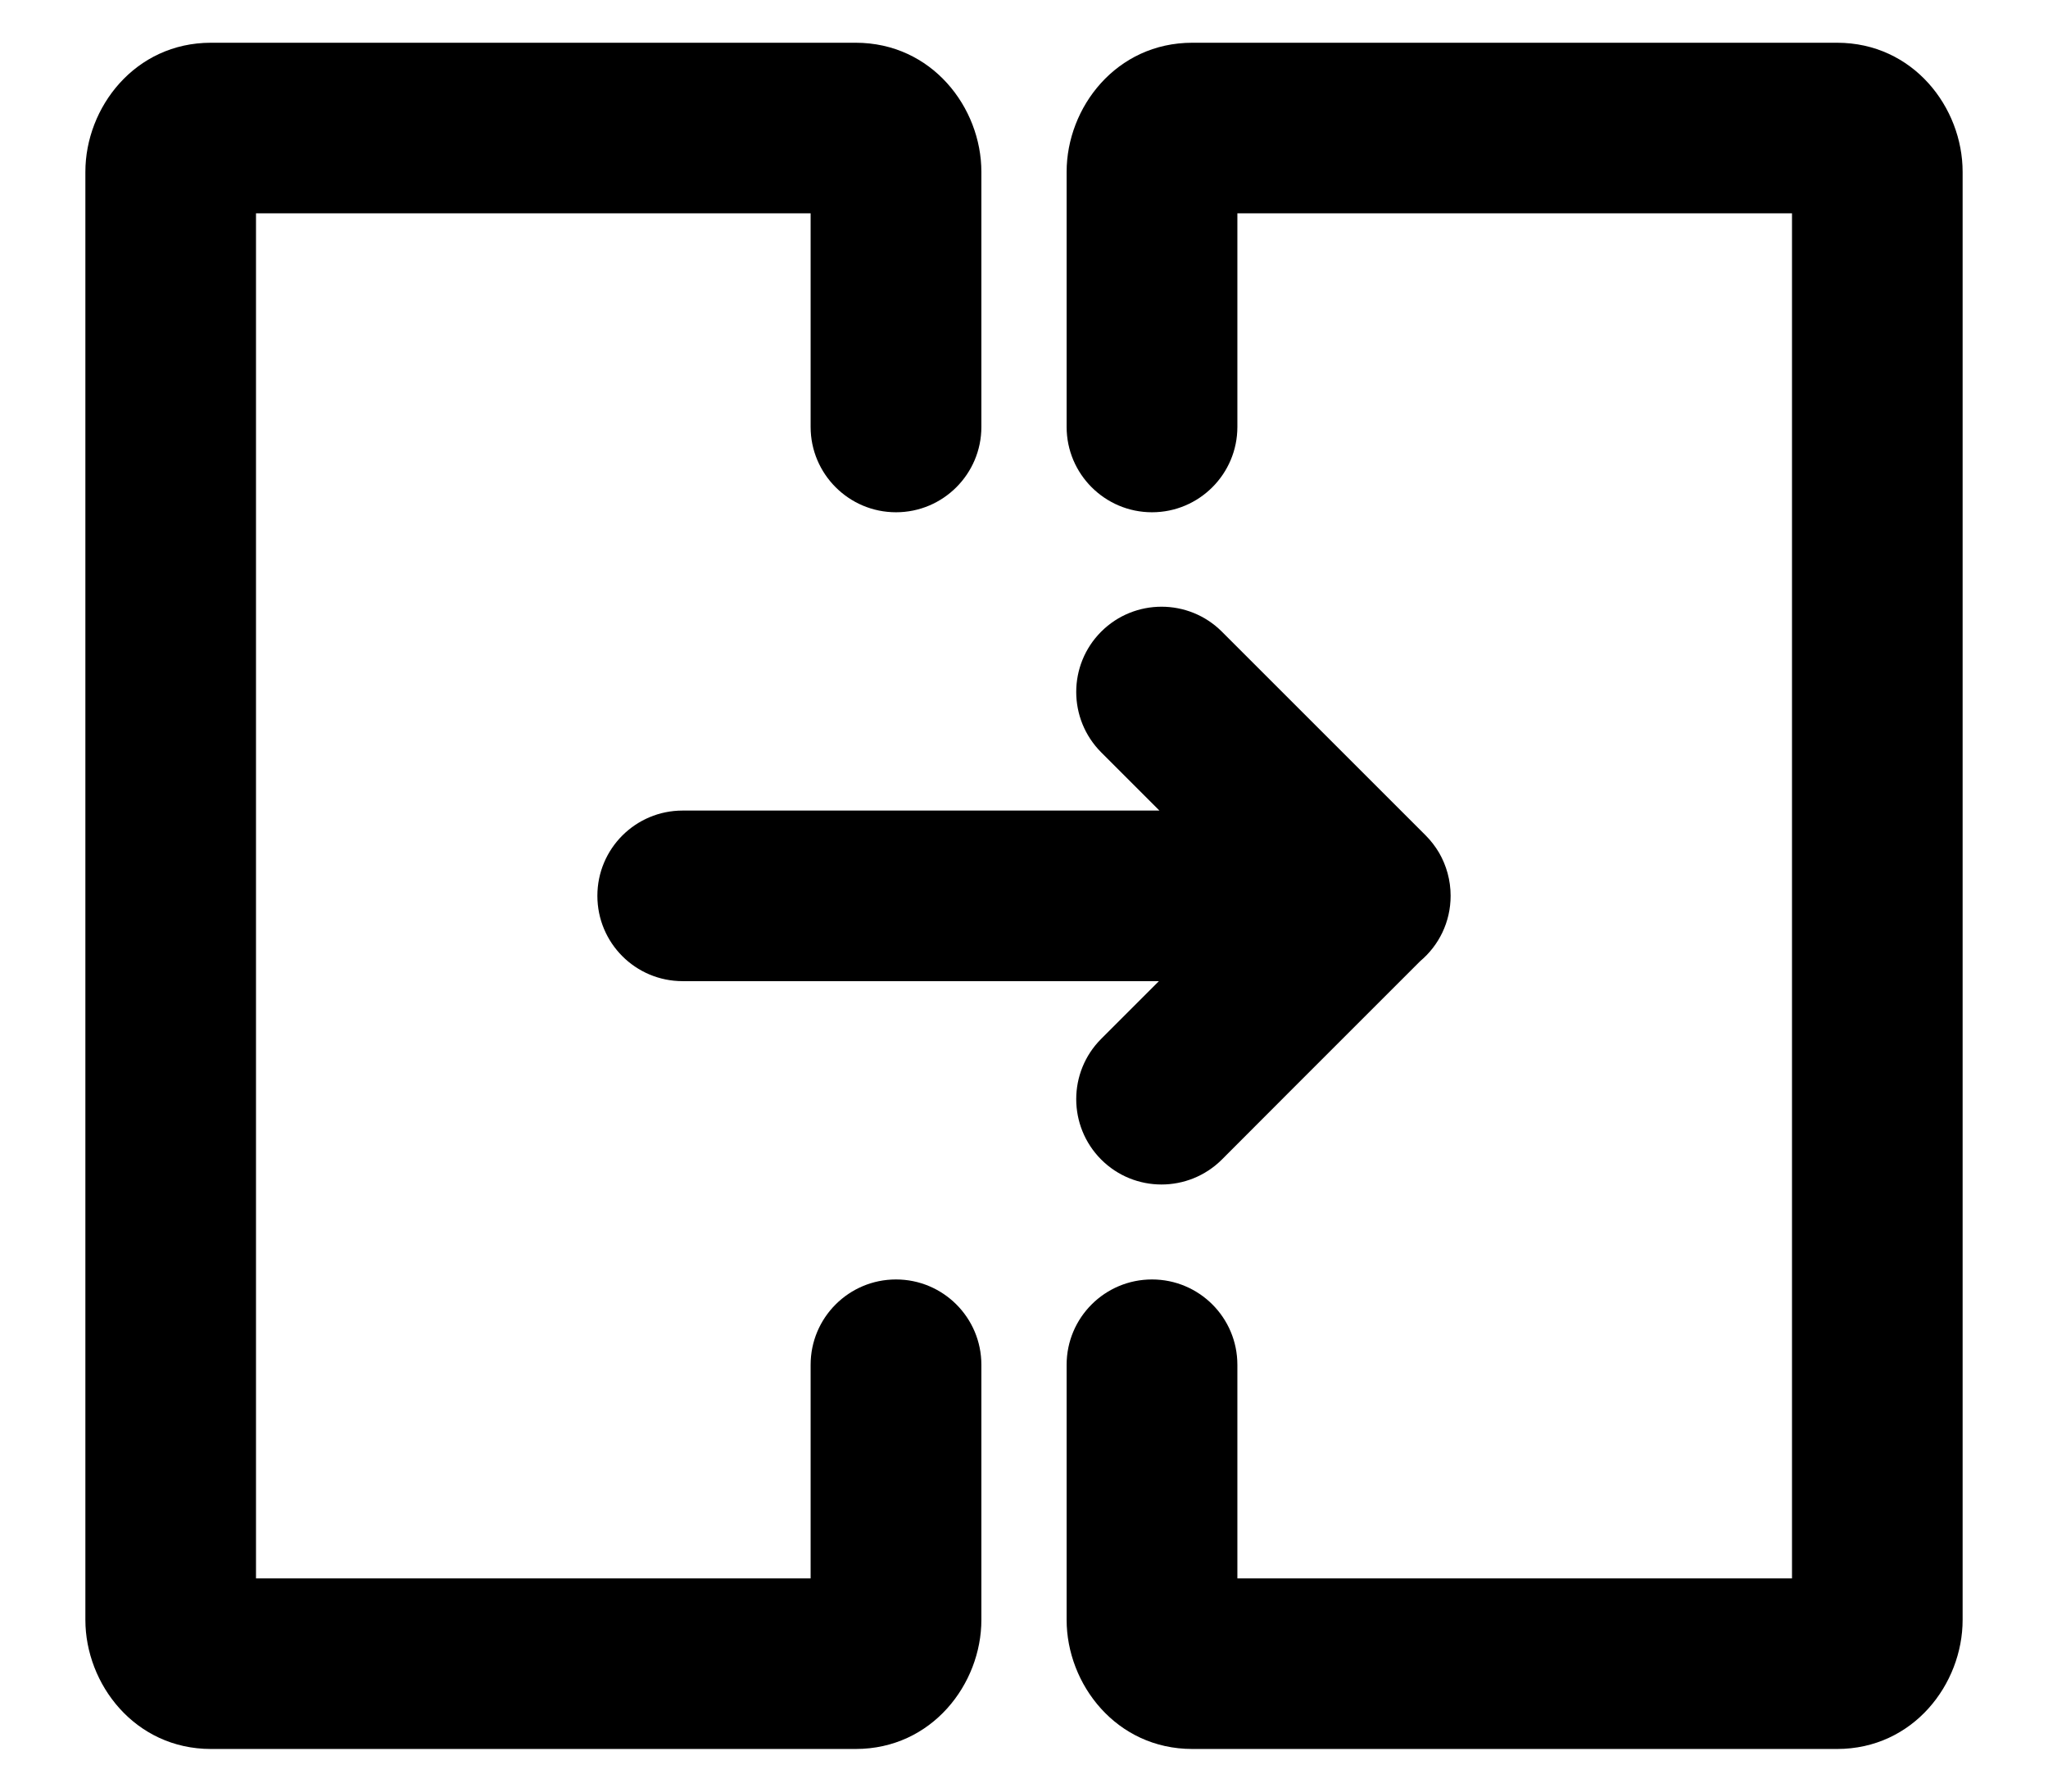 <svg width="16" height="14" viewBox="0 0 16 14" fill="none" xmlns="http://www.w3.org/2000/svg">
<path fill-rule="evenodd" clip-rule="evenodd" d="M2 1.667V12.334H6.333V10.665C6.333 10.296 6.632 9.998 7 9.998C7.368 9.998 7.667 10.296 7.667 10.665V12.658C7.667 13.16 7.28 13.667 6.685 13.667H1.648C1.054 13.667 0.667 13.16 0.667 12.658V1.343C0.667 0.84 1.054 0.334 1.648 0.334H6.685C7.28 0.334 7.667 0.84 7.667 1.343V3.336C7.667 3.704 7.368 4.003 7 4.003C6.632 4.003 6.333 3.704 6.333 3.336V1.667H2ZM9.546 4.936C9.286 4.676 8.863 4.676 8.603 4.936C8.343 5.196 8.343 5.618 8.603 5.879L9.058 6.334H5.333C4.965 6.334 4.667 6.632 4.667 7C4.667 7.369 4.965 7.667 5.333 7.667H9.054L8.603 8.118C8.343 8.378 8.343 8.8 8.603 9.061C8.863 9.321 9.285 9.321 9.546 9.061L10.076 8.53L10.076 8.53L11.096 7.51C11.241 7.388 11.333 7.205 11.333 7C11.333 6.878 11.3 6.763 11.243 6.664C11.214 6.615 11.179 6.569 11.137 6.527L10.076 5.466L9.546 4.936ZM9.667 3.336V1.667H14V12.334H9.667V10.665C9.667 10.296 9.368 9.998 9 9.998C8.632 9.998 8.333 10.296 8.333 10.665V12.658C8.333 13.16 8.72 13.667 9.315 13.667H14.352C14.947 13.667 15.333 13.16 15.333 12.658V1.343C15.333 0.84 14.947 0.334 14.352 0.334H9.315C8.72 0.334 8.333 0.84 8.333 1.343V3.336C8.333 3.704 8.632 4.003 9 4.003C9.368 4.003 9.667 3.704 9.667 3.336Z" fill="currentColor"/>
</svg>
